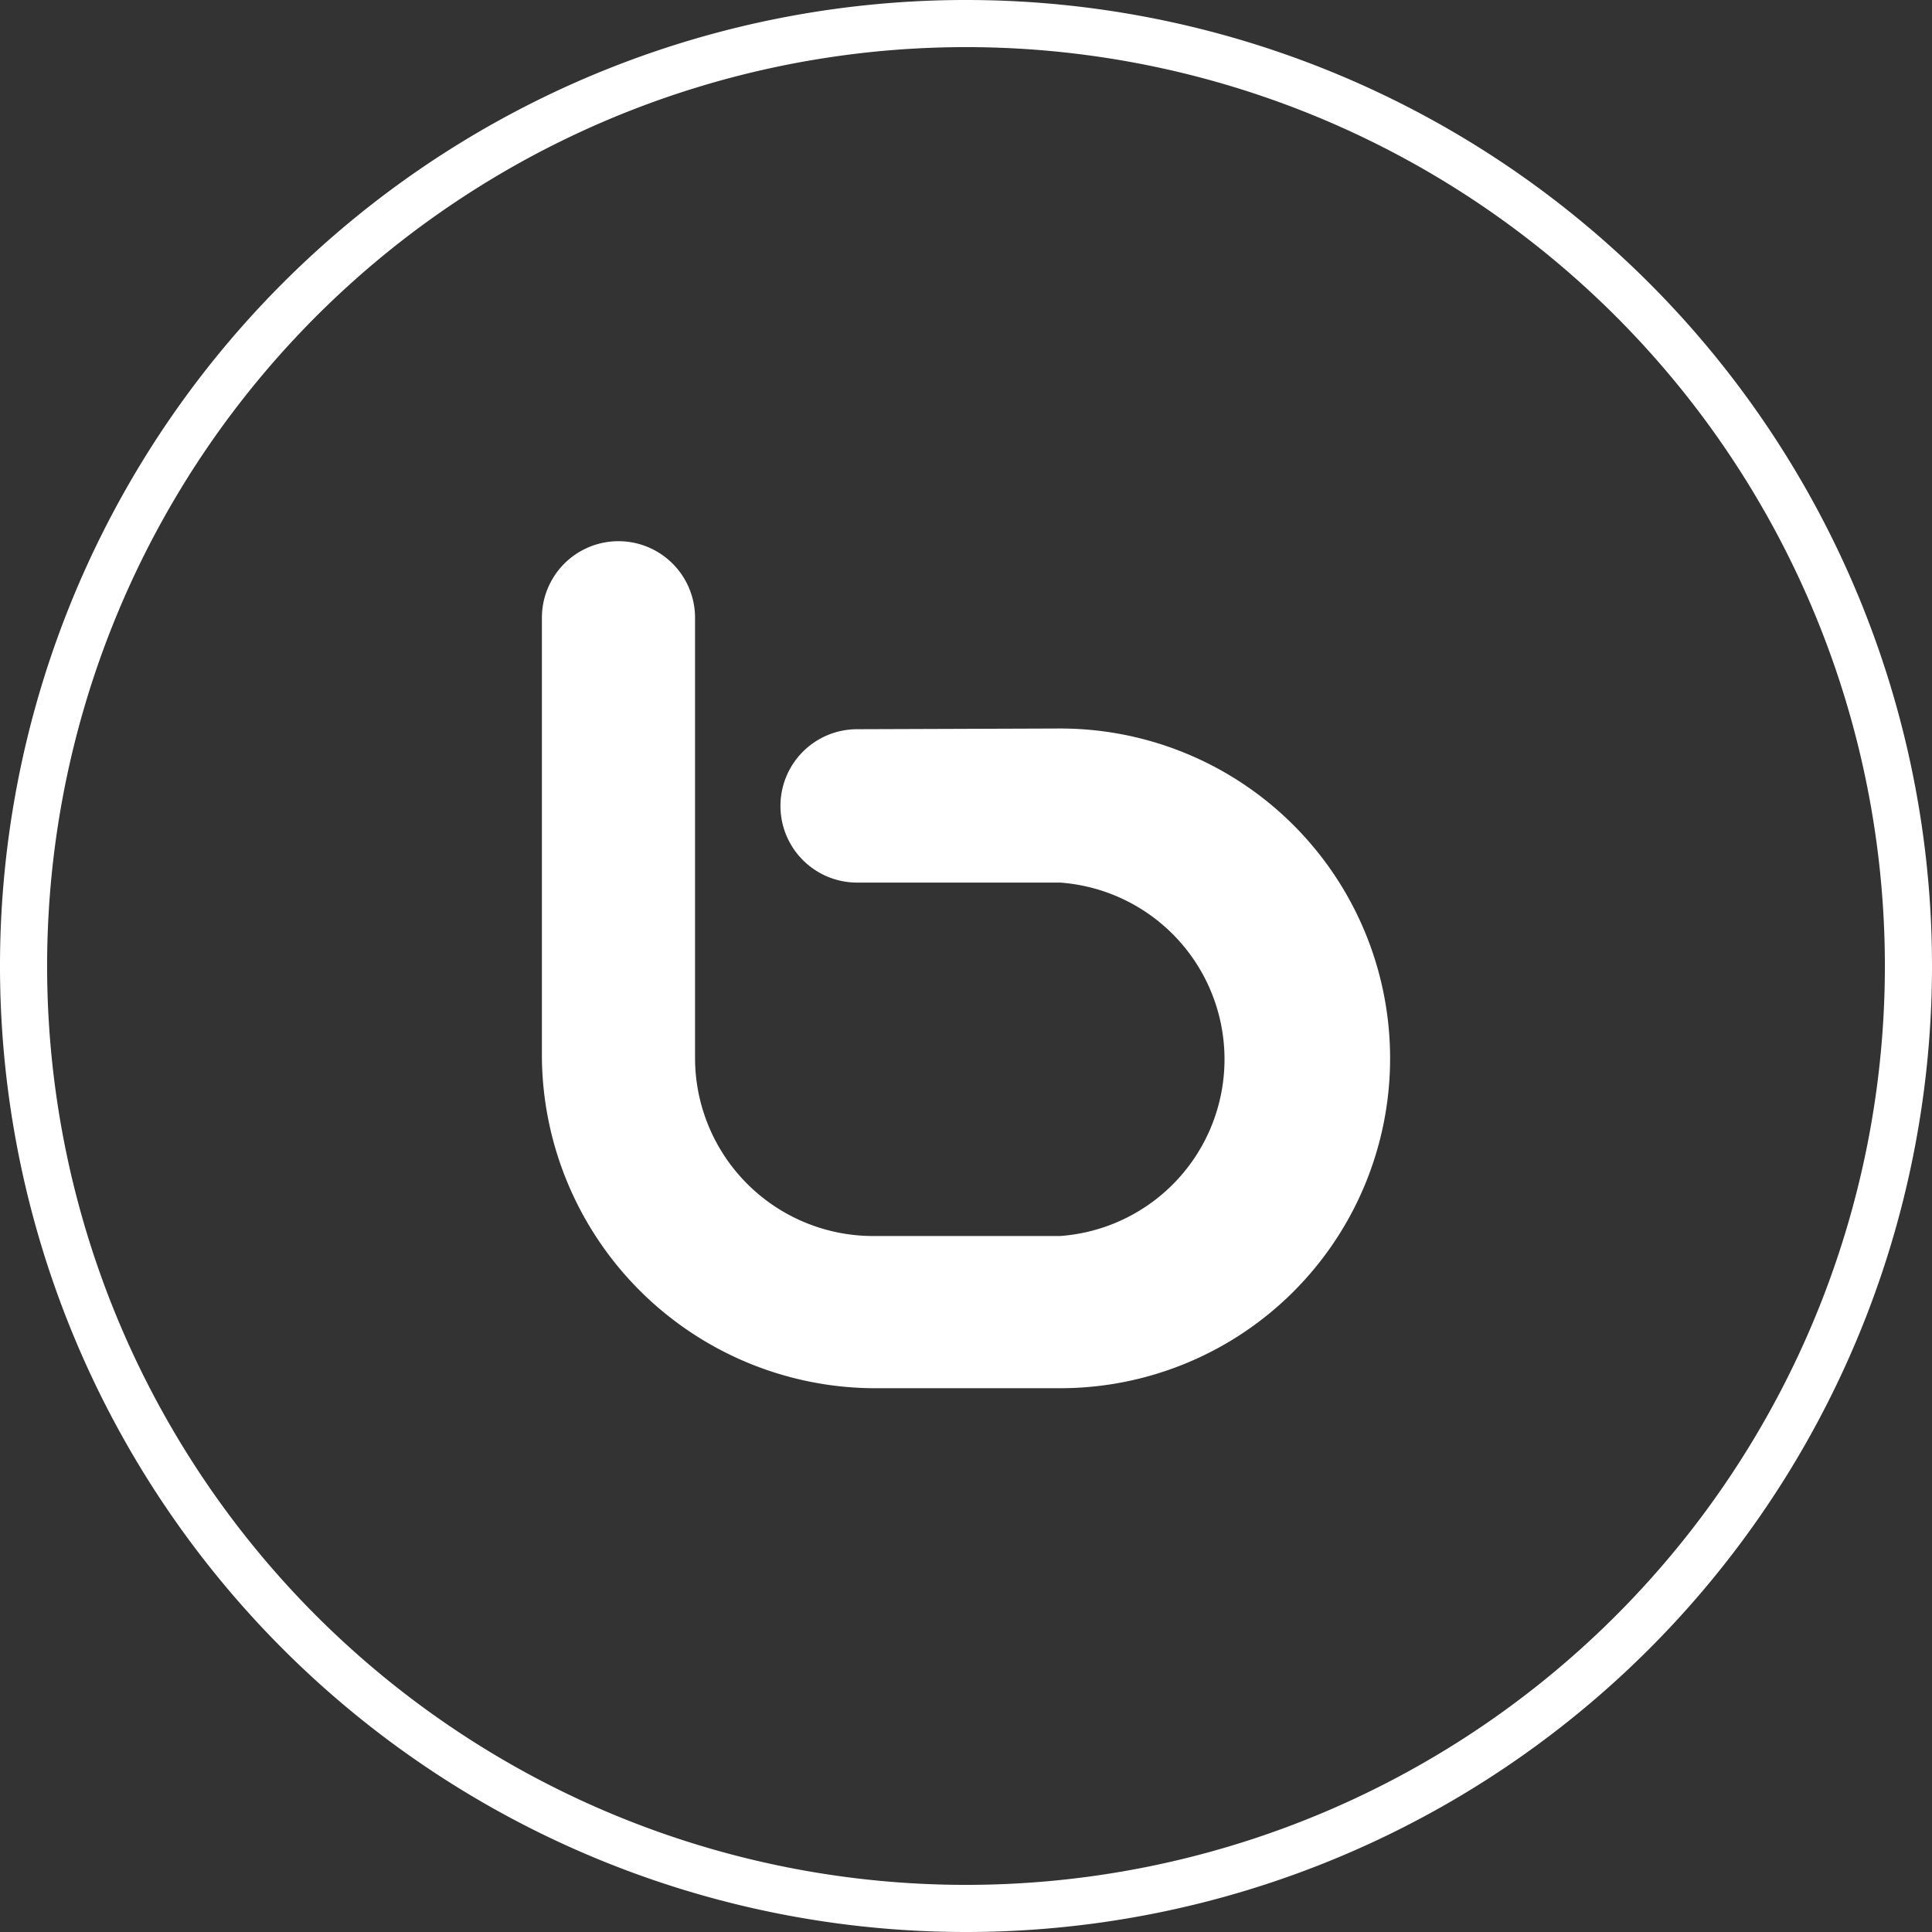 <svg xmlns="http://www.w3.org/2000/svg" viewBox="0 0 82 82"><rect x="0" y="0" width="82" height="82" fill="#333333" stroke="none"/><defs><style>.cls-1{fill:#fff;}</style></defs><title>Bebo</title><g id="Layer_2" data-name="Layer 2"><g id="Icons"><path class="cls-1" d="M41,82A41,41,0,1,1,82,41,41,41,0,0,1,41,82ZM41,2A39,39,0,1,0,80,41,39,39,0,0,0,41,2Z"/><path class="cls-1" d="M45,30.92a14,14,0,0,1,0,28H37a14.17,14.17,0,0,1-14-14V26.22a3.25,3.25,0,1,1,6.5,0q0,9.36,0,18.72A7.56,7.56,0,0,0,37,52.46H45a7.52,7.52,0,0,0,0-15H36.38a3.25,3.25,0,0,1,0-6.51Z"/></g></g></svg>
